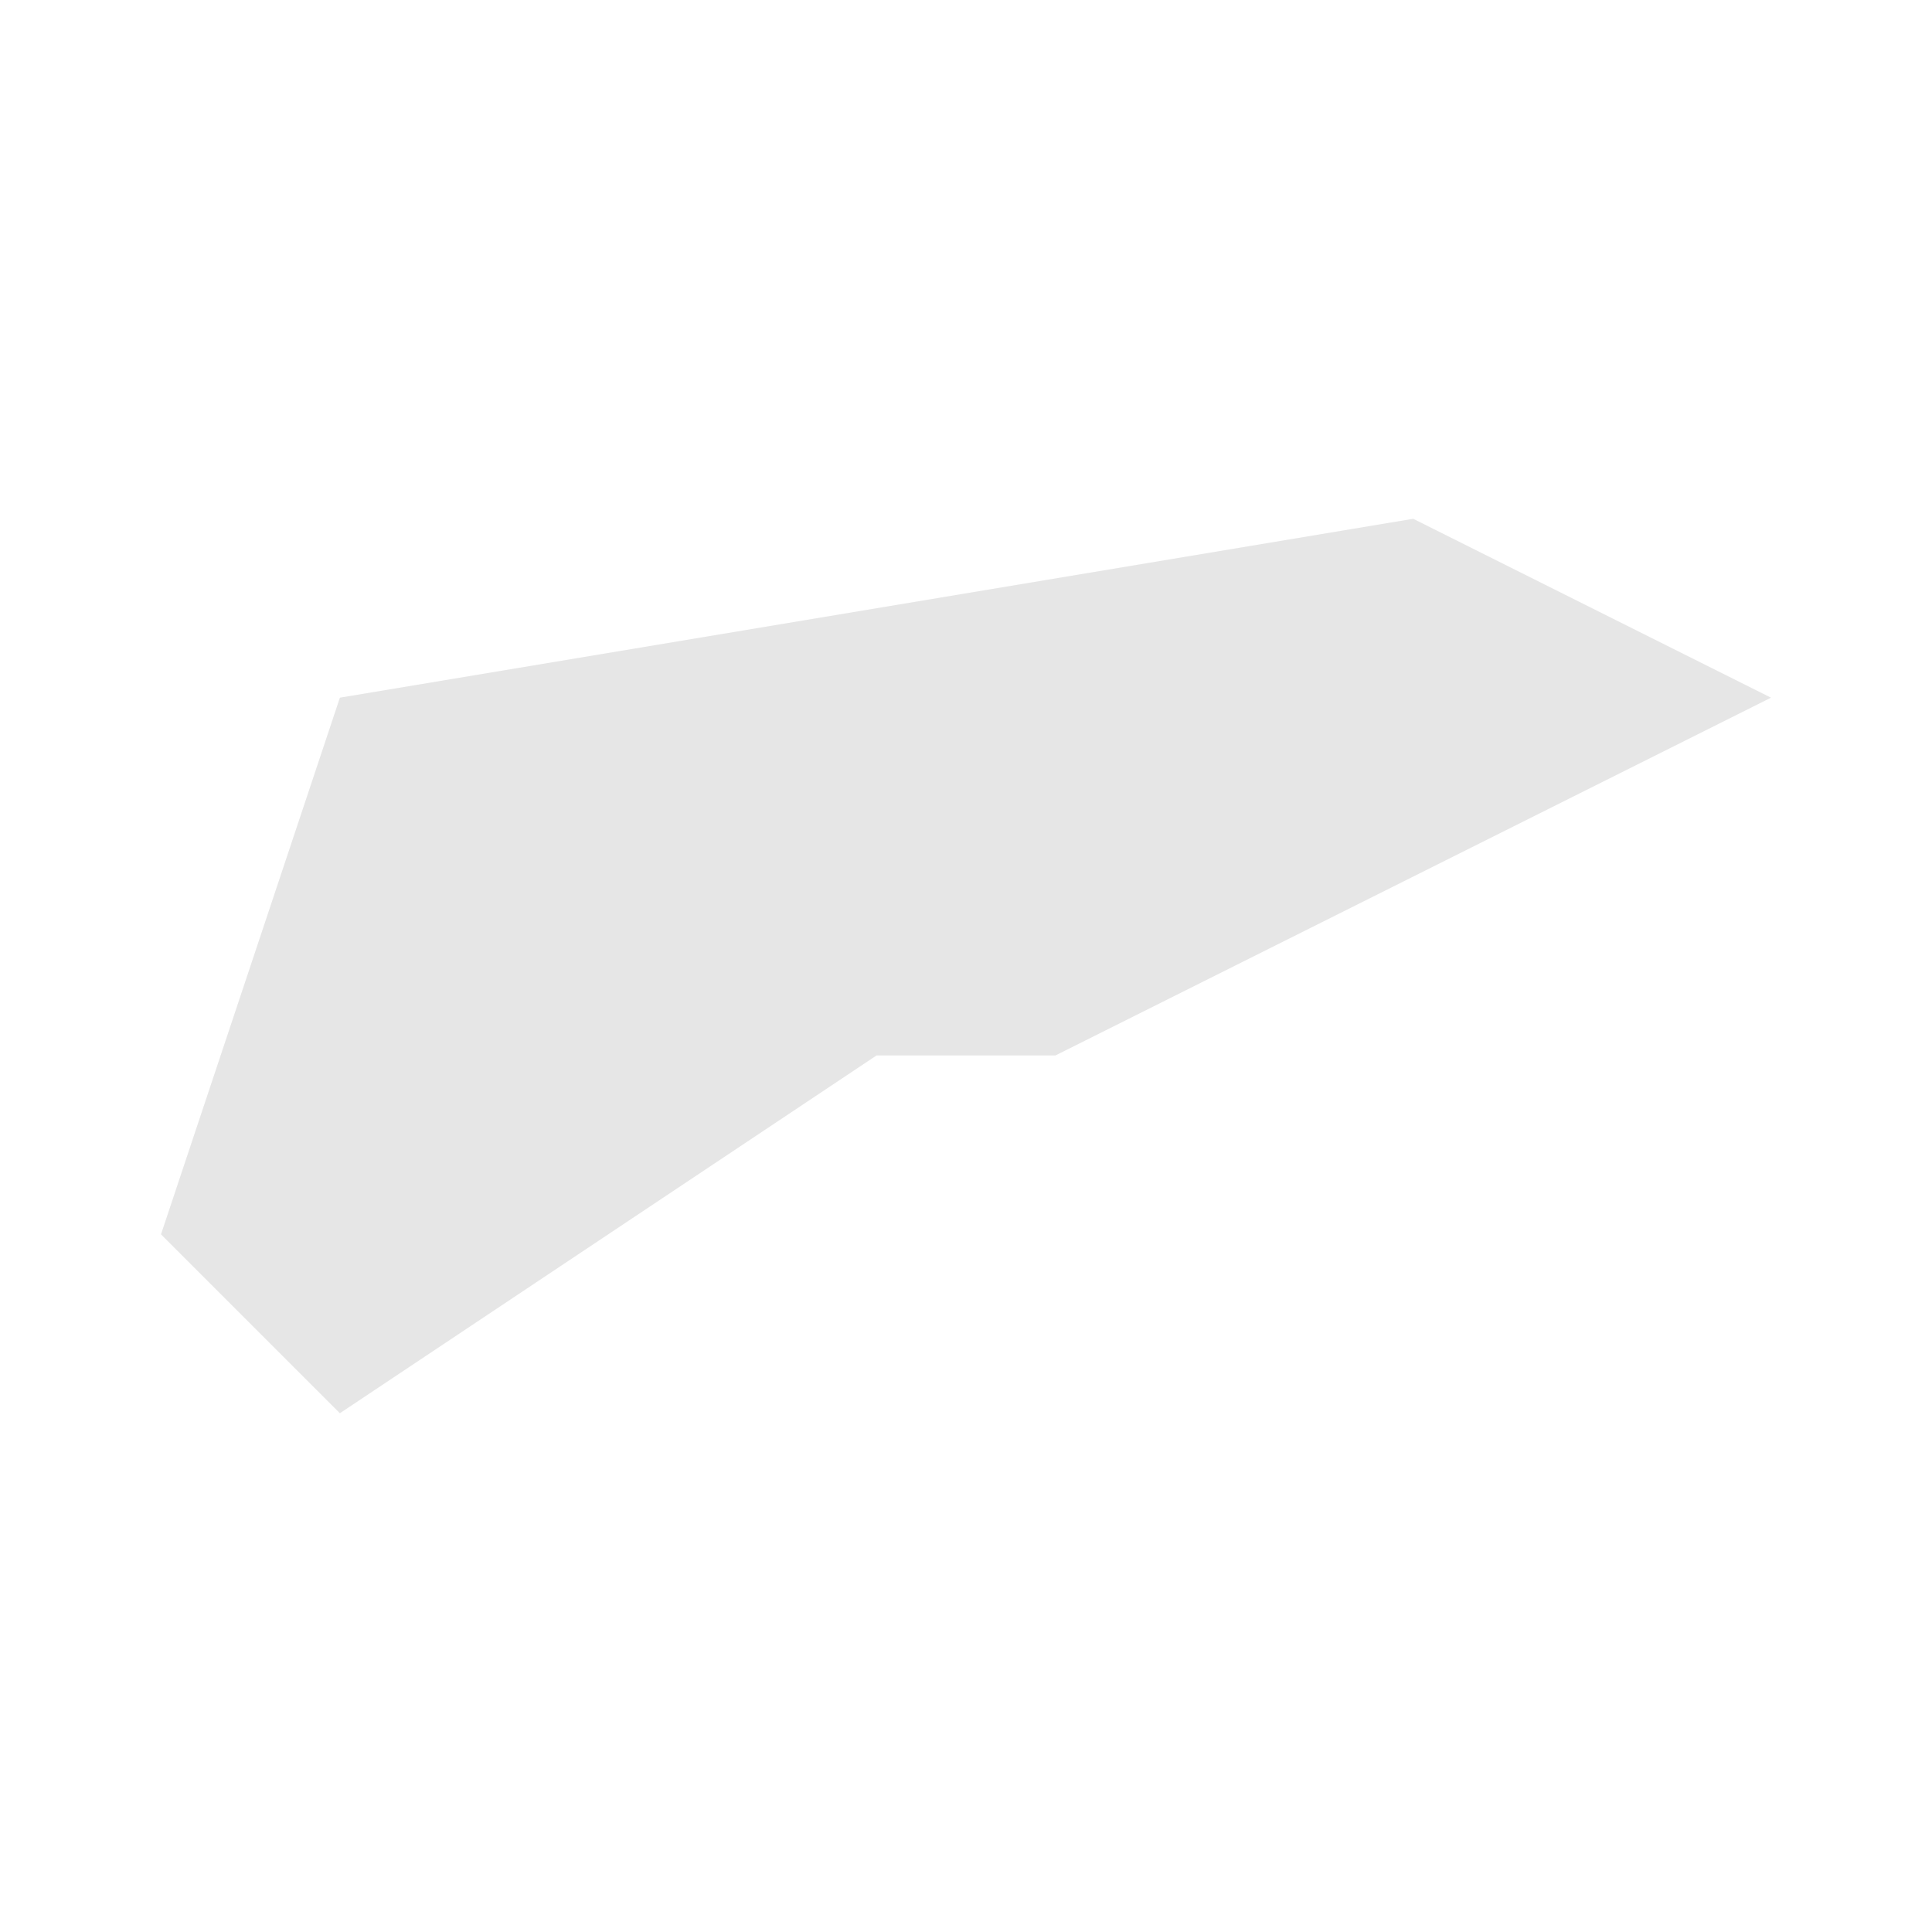 <svg width="40" height="40" xmlns="http://www.w3.org/2000/svg" fill="#e6e6e6"  
    viewBox="625.11 383.21 1.08 0.68" preserveAspectRatio="xMidYMid meet">
        <path d="M626.1 383.4l-0.4 0.2-0.1 0-0.3 0.2-0.1-0.1 0.1-0.3 0.6-0.1 0.2 0.1z" id="VG" name="British Virgin Islands">
</path>
    </svg>